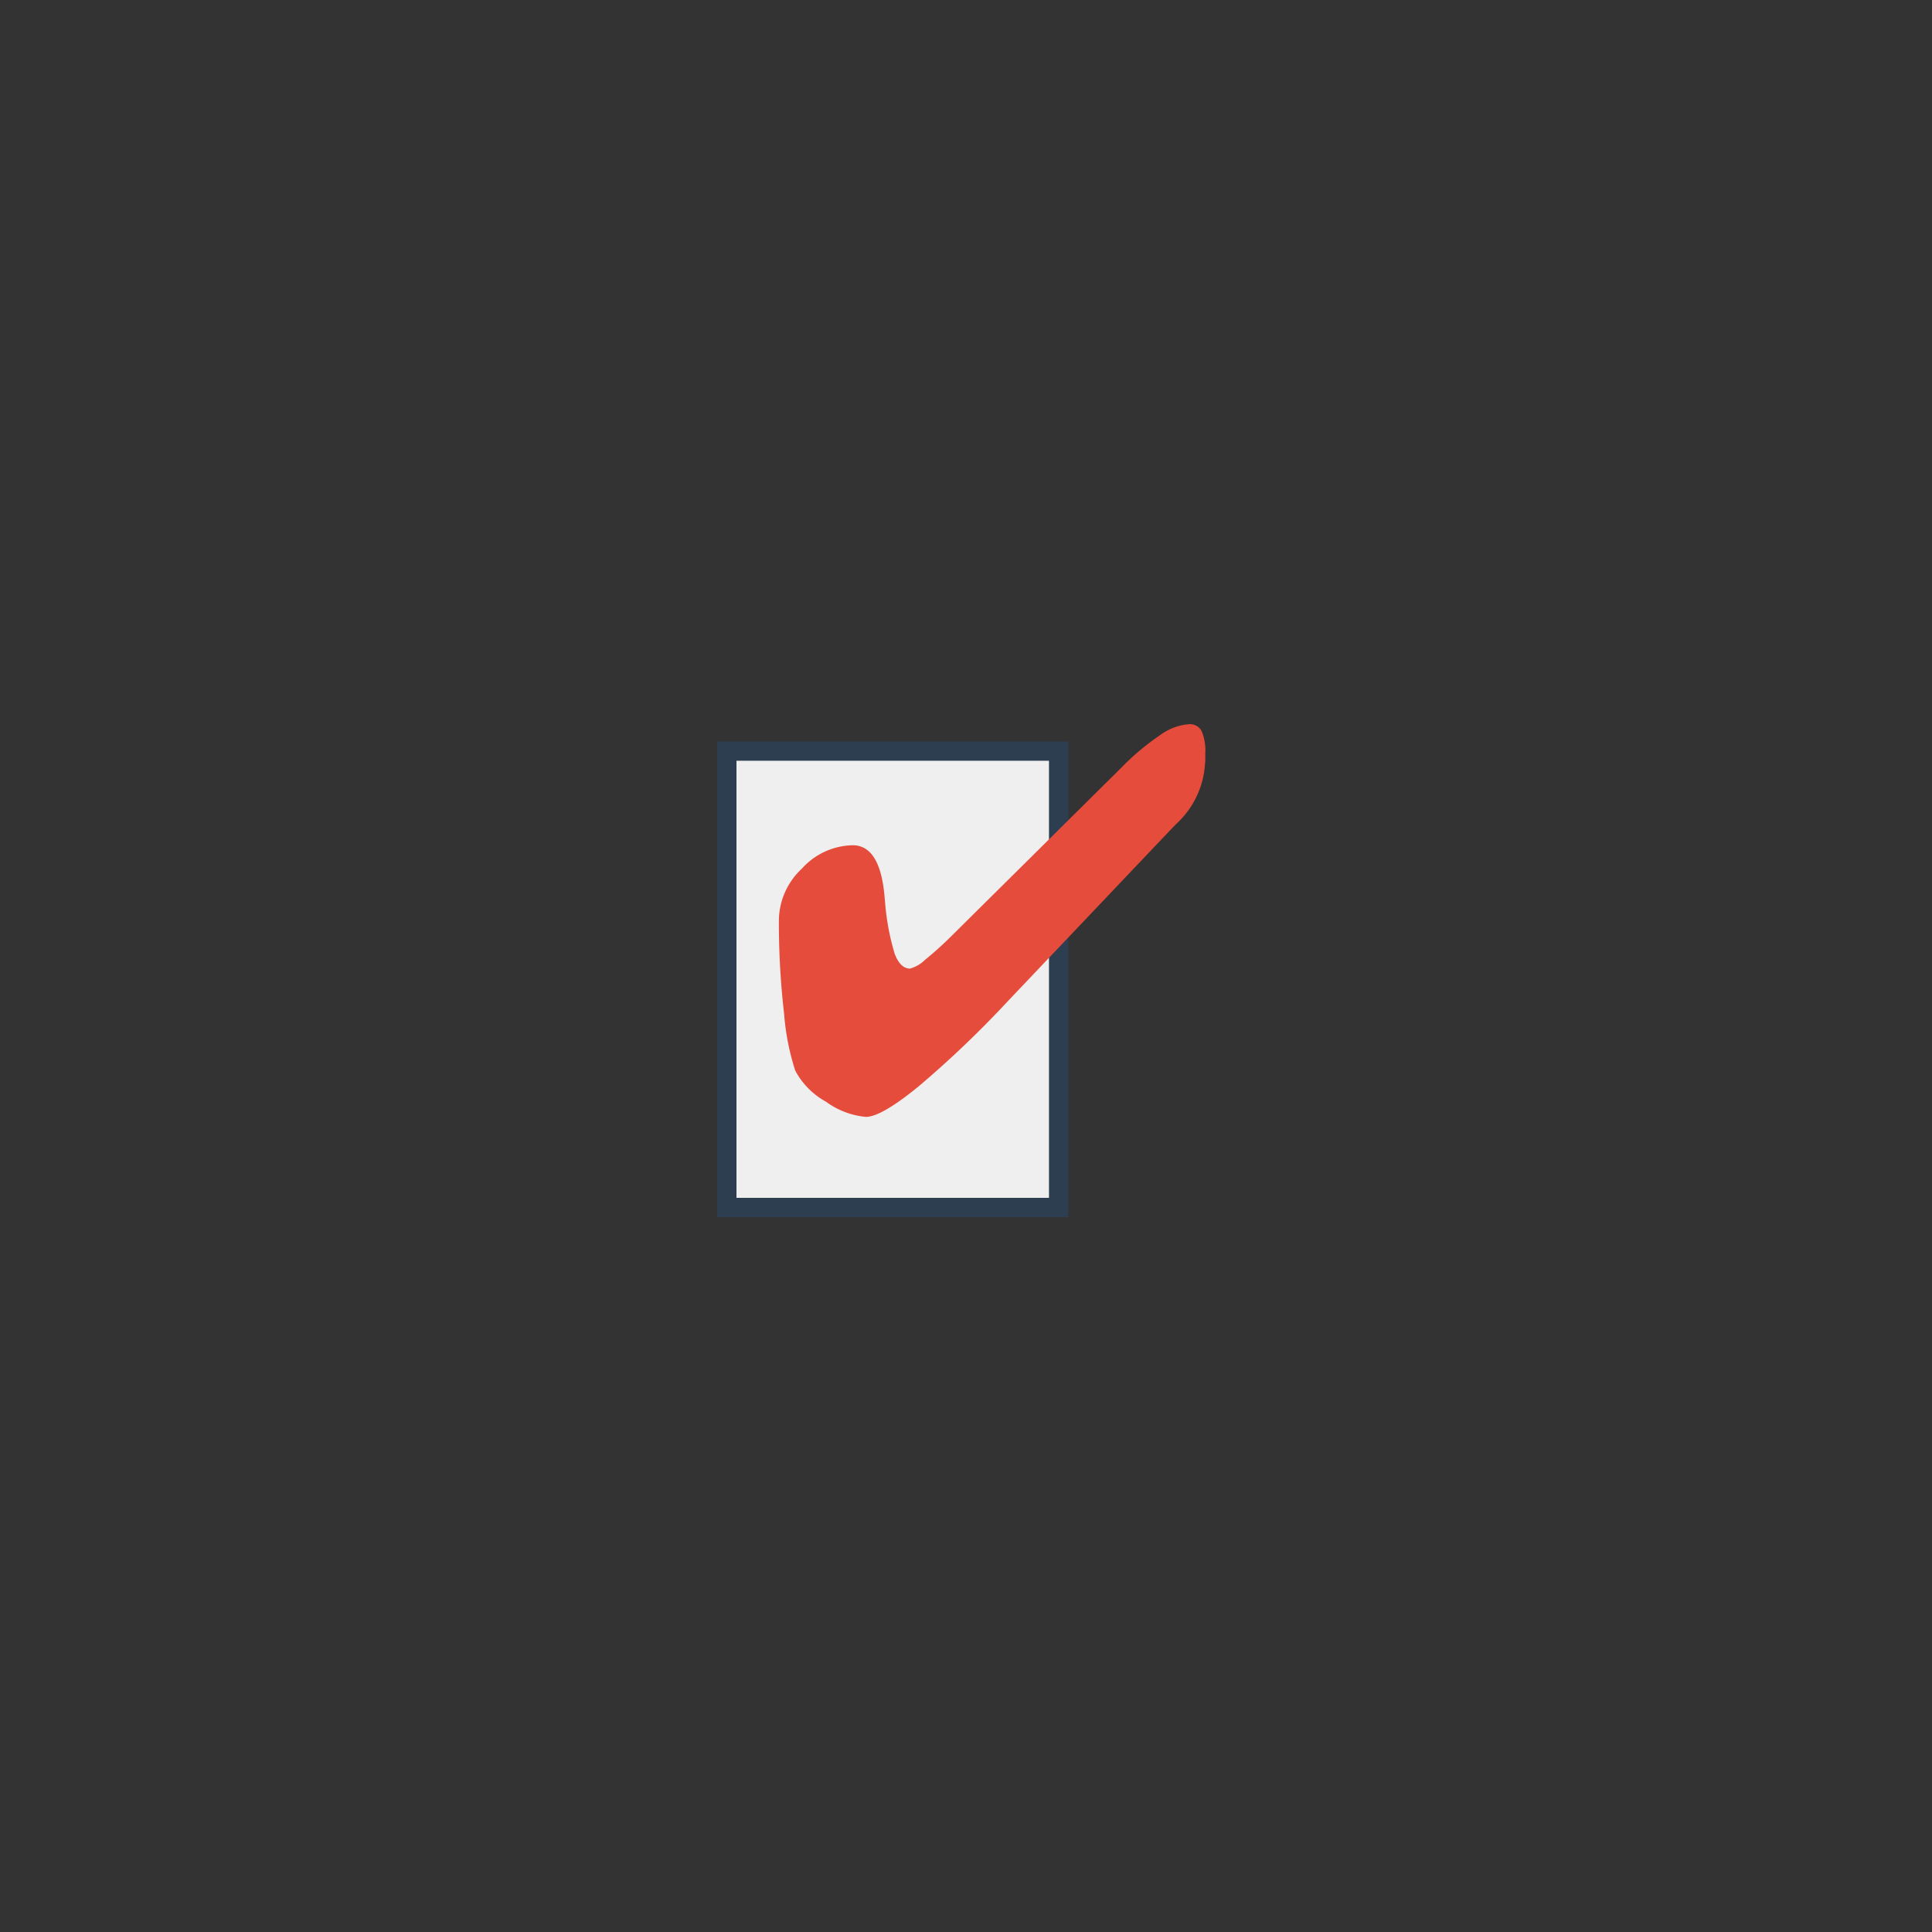 <svg id="Layer_1" data-name="Layer 1" xmlns="http://www.w3.org/2000/svg" viewBox="0 0 200 200"><rect x="0" y="0" width="200" height="200" fill="#333333" stroke="none"/><defs><style>.cls-1{fill:#efefef;stroke:#2c3e50;stroke-miterlimit:10;stroke-width:2px;}.cls-2{fill:#e64c3c;}</style></defs><title>dont_buy_stolen</title><rect class="cls-1" x="68.8" y="84.2" width="47.25" height="34.35" transform="translate(-8.96 193.8) rotate(-90)"/><path class="cls-2" d="M124.75,78.93a9.18,9.18,0,0,1-2.94,6.32l-0.31.31-17.14,18.05a106.51,106.51,0,0,1-9.3,8.88q-3.84,3.13-5.42,3.13a8.26,8.26,0,0,1-4.13-1.57,7.9,7.9,0,0,1-3.19-3.23,25.39,25.39,0,0,1-1.15-5.88,81.73,81.73,0,0,1-.54-9.73A7.42,7.42,0,0,1,83,89.93a7.26,7.26,0,0,1,5.27-2.43q2.75,0,3.27,5l0.08,0.86a25.13,25.13,0,0,0,1,5.38q0.58,1.52,1.58,1.53a3.58,3.58,0,0,0,1.55-.9,35.7,35.7,0,0,0,2.72-2.45l17.61-17.45a25.64,25.64,0,0,1,4-3.36,5.78,5.78,0,0,1,3-1.14,1.37,1.37,0,0,1,1.3.69,5.09,5.09,0,0,1,.39,2.33v0.92Z"/></svg>